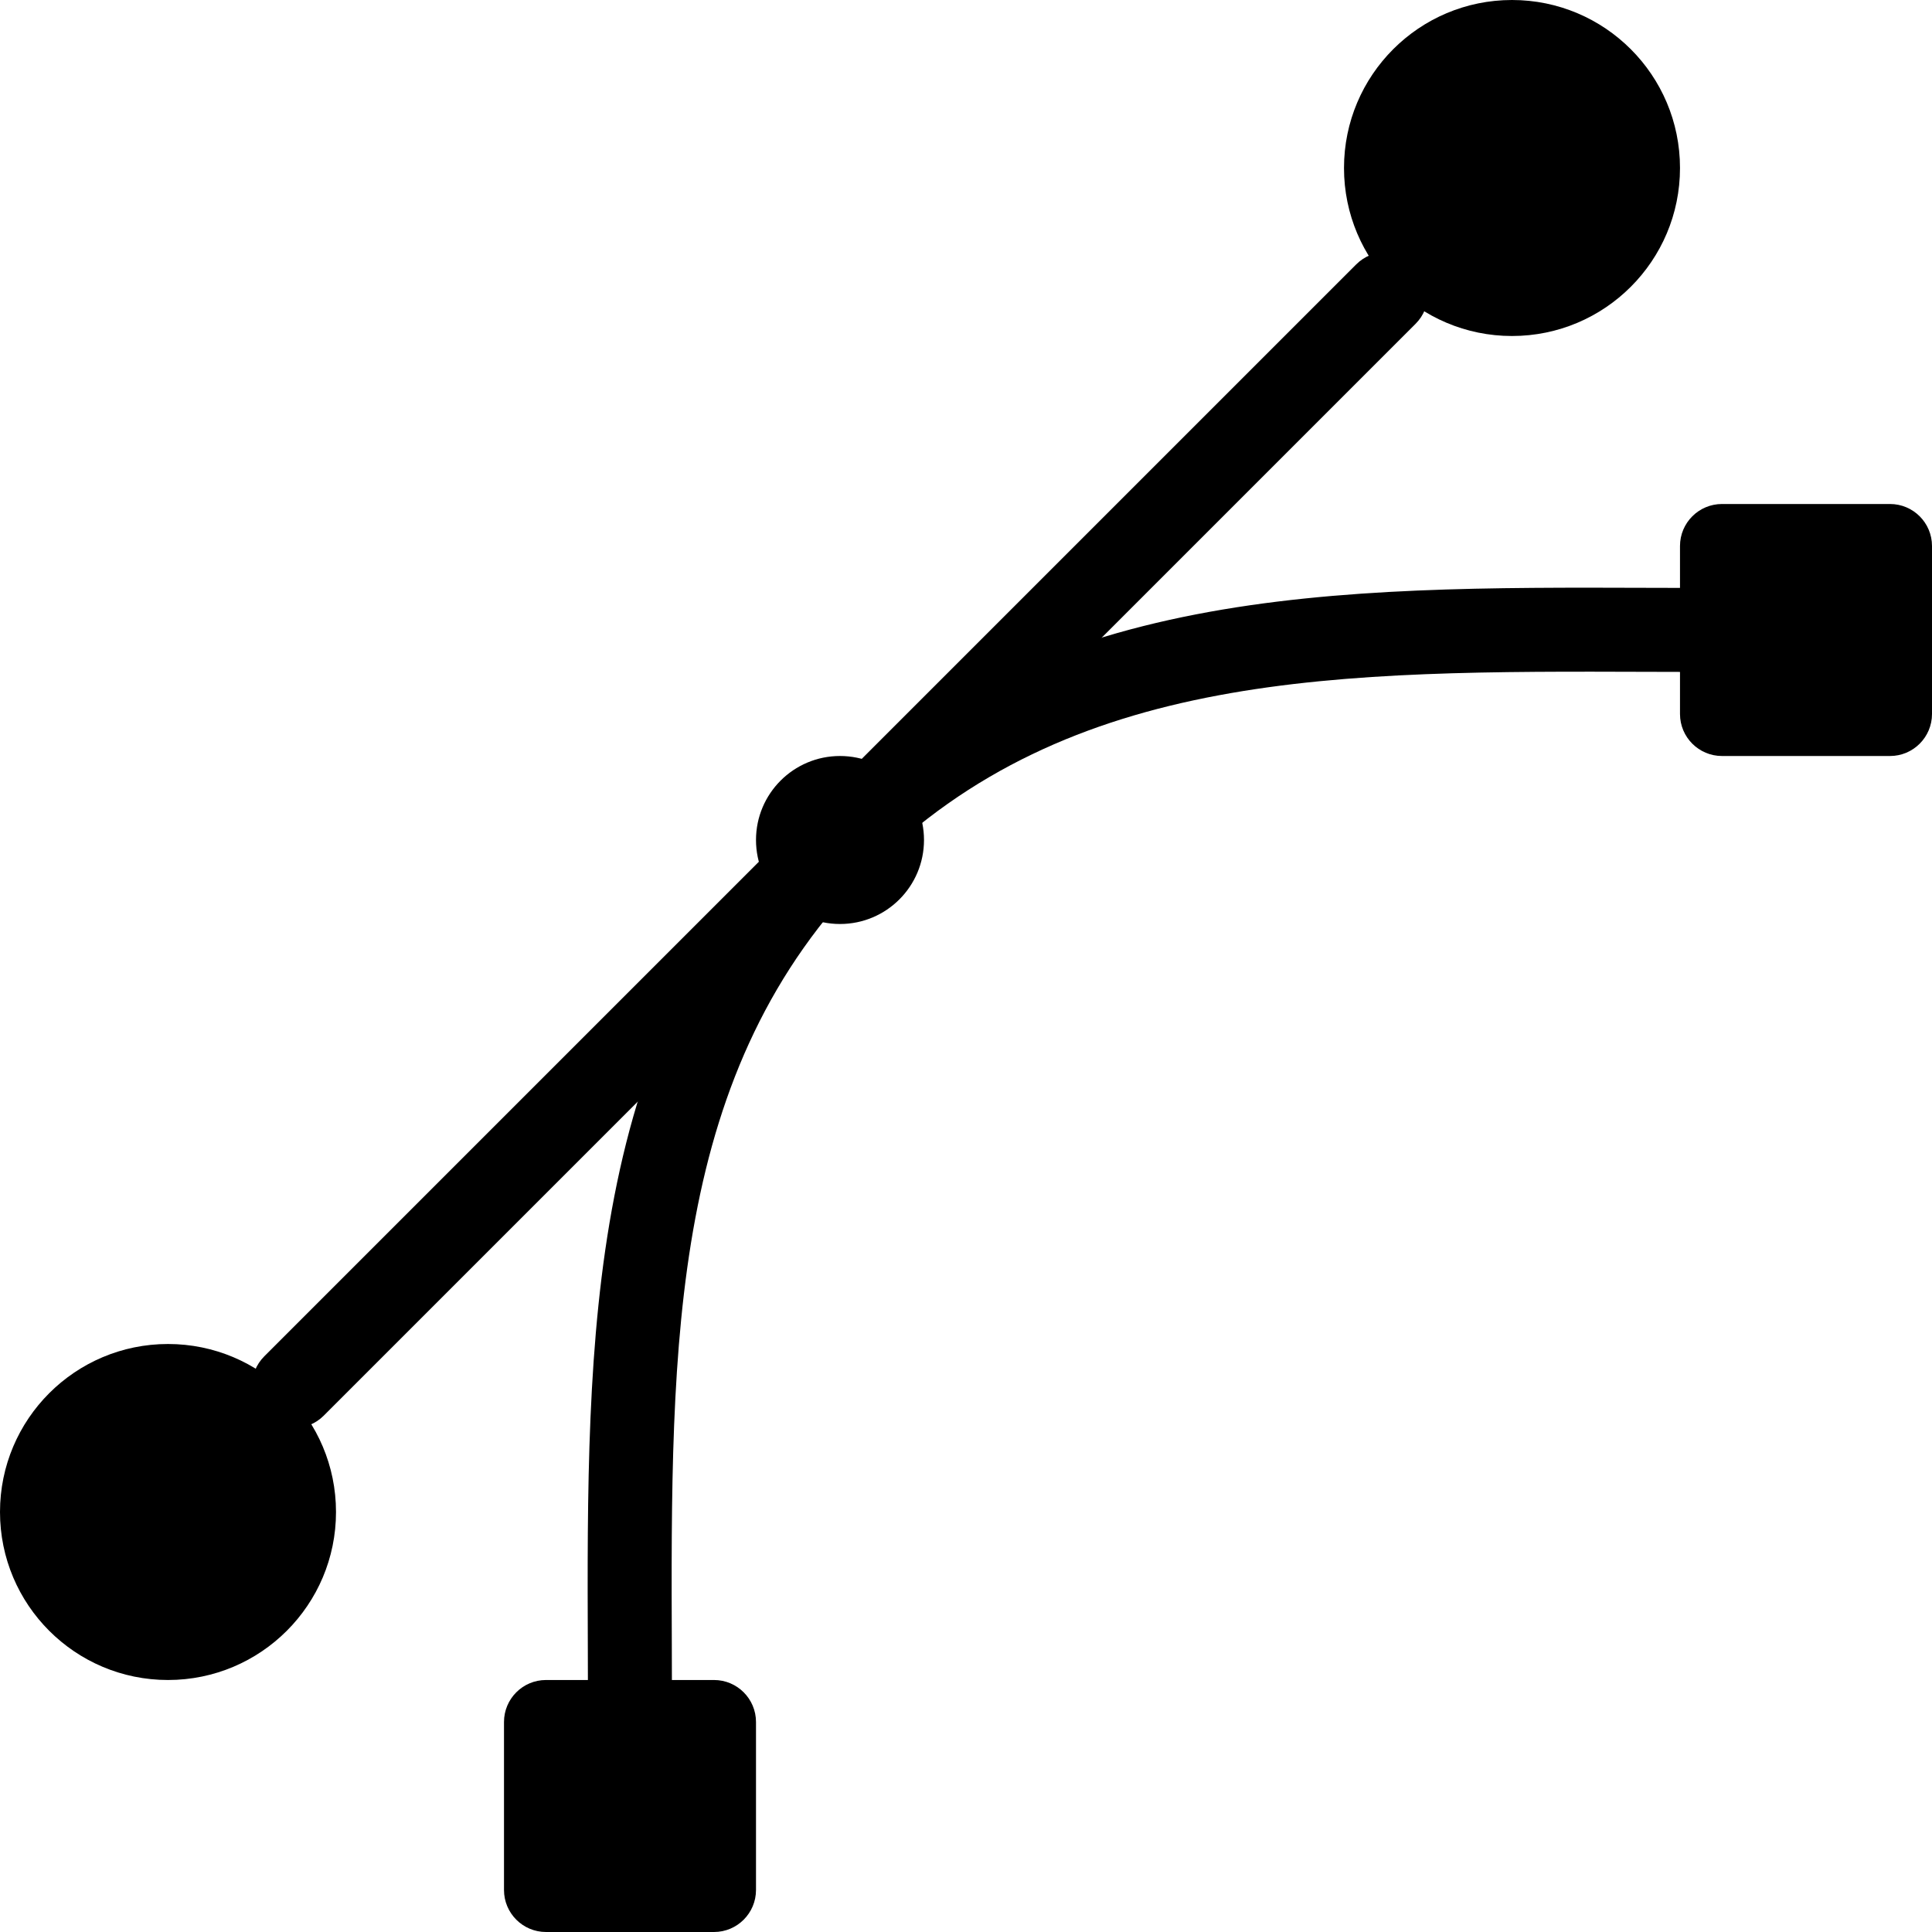 <?xml version="1.0" encoding="iso-8859-1"?>
<!-- Generator: Adobe Illustrator 19.0.0, SVG Export Plug-In . SVG Version: 6.00 Build 0)  -->
<svg version="1.1" id="Capa_1" xmlns="http://www.w3.org/2000/svg" xmlns:xlink="http://www.w3.org/1999/xlink" x="0px" y="0px"
	 viewBox="0 0 490.667 490.667" style="enable-background:new 0 0 490.667 490.667;" xml:space="preserve">
<g>
	<g>
		<circle cx="42.667" cy="384" r="42.667"/>
	</g>
</g>
<g>
	<g>
		<circle cx="384" cy="42.667" r="42.667"/>
	</g>
</g>
<g>
	<g>
		<path d="M359.531,67.136c-4.16-4.16-10.923-4.16-15.083,0L67.115,344.469c-4.16,4.16-4.16,10.923,0,15.083
			c2.091,2.069,4.821,3.115,7.552,3.115c2.731,0,5.461-1.045,7.531-3.115L359.531,82.219
			C363.691,78.059,363.691,71.296,359.531,67.136z"/>
	</g>
</g>
<g>
	<g>
		<circle cx="213.333" cy="213.333" r="21.333"/>
	</g>
</g>
<g>
	<g>
		<path d="M181.333,426.667h-42.667c-5.888,0-10.667,4.779-10.667,10.667V480c0,5.888,4.779,10.667,10.667,10.667h42.667
			c5.888,0,10.667-4.779,10.667-10.667v-42.667C192,431.445,187.221,426.667,181.333,426.667z"/>
	</g>
</g>
<g>
	<g>
		<path d="M480,128h-42.667c-5.888,0-10.667,4.779-10.667,10.667v42.667c0,5.888,4.779,10.667,10.667,10.667H480
			c5.888,0,10.667-4.779,10.667-10.667v-42.667C490.667,132.779,485.888,128,480,128z"/>
	</g>
</g>
<g>
	<g>
		<path d="M437.333,149.333l-18.048-0.043c-80.597-0.256-156.459-0.576-213.504,56.491
			c-57.045,57.067-56.789,133.056-56.491,213.504l0.043,18.048c0,5.888,4.779,10.667,10.667,10.667s10.667-4.779,10.667-10.667
			l-0.043-18.133c-0.299-79.189-0.533-147.563,50.24-198.336c50.773-50.773,119.147-50.496,198.336-50.24l18.133,0.043
			c5.888,0,10.667-4.779,10.667-10.667S443.221,149.333,437.333,149.333z"/>
	</g>
</g>
<g>
</g>
<g>
</g>
<g>
</g>
<g>
</g>
<g>
</g>
<g>
</g>
<g>
</g>
<g>
</g>
<g>
</g>
<g>
</g>
<g>
</g>
<g>
</g>
<g>
</g>
<g>
</g>
<g>
</g>
</svg>
